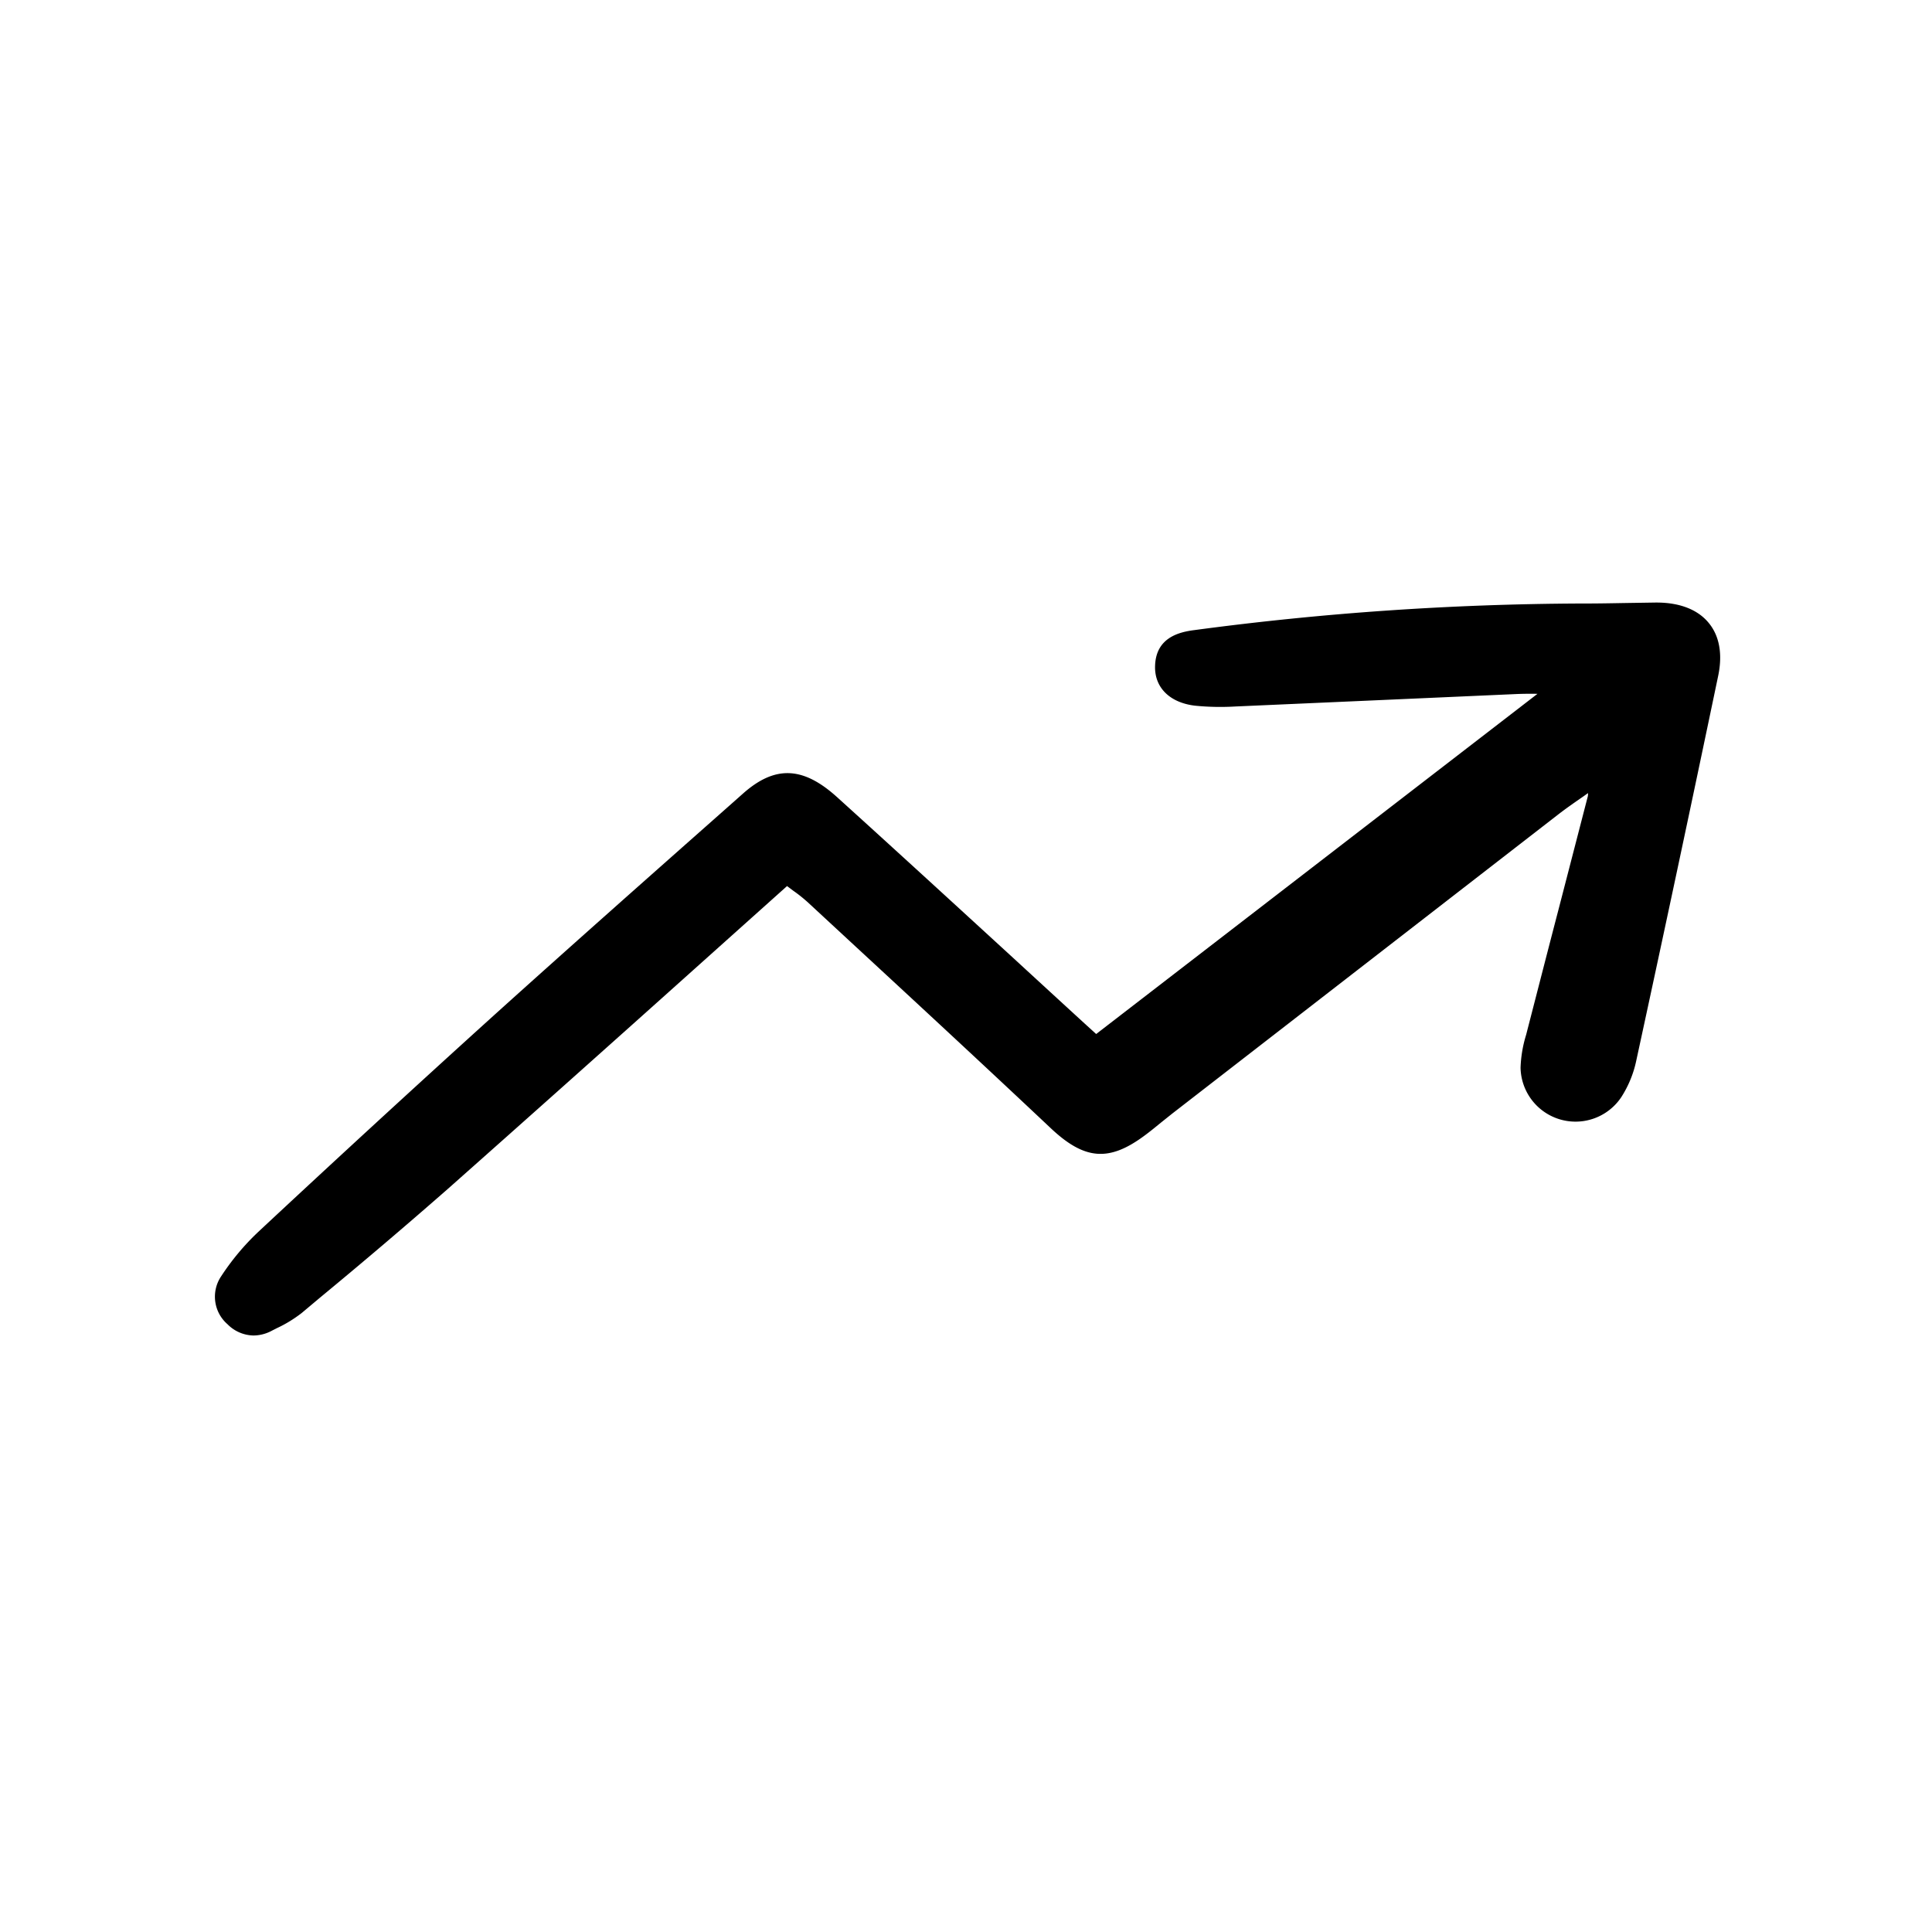 <svg width="46" height="46" fill="currentColor" viewBox="0 0 24 24" xmlns="http://www.w3.org/2000/svg">
  <path d="M3.151 16.59a.488.488 0 0 0 .227-.06l.063-.032c.108-.05.21-.113.305-.186l.23-.193a69.945 69.945 0 0 0 1.594-1.356 758.857 758.857 0 0 0 3.03-2.702l1.177-1.054.08.06c.062.043.12.09.176.14l.605.56c.794.734 1.614 1.493 2.414 2.247.418.394.72.42 1.156.1.074-.054.145-.112.213-.168l.144-.115 4.79-3.712c.098-.076.199-.146.316-.227l.056-.04c0 .014 0 .028-.003.042l-.365 1.41c-.13.498-.258.998-.387 1.497l-.013.051a1.552 1.552 0 0 0-.07.412.683.683 0 0 0 1.252.364c.087-.136.149-.285.183-.442a631.35 631.35 0 0 0 1.02-4.791c.056-.268.016-.495-.117-.656-.135-.166-.36-.254-.65-.254h-.01l-.39.006c-.167.003-.335.006-.503.006h-.047c-1.601.007-3.2.117-4.788.33-.204.025-.477.1-.49.439-.012.27.178.462.494.5.168.017.338.02.507.01l1.97-.087 1.531-.068a4.53 4.53 0 0 1 .248-.002l-5.482 4.226-.144-.131a612.1 612.1 0 0 1-.882-.81c-.717-.657-1.458-1.337-2.192-2.001-.423-.383-.771-.397-1.167-.047l-.229.203c-.957.847-1.948 1.724-2.913 2.595a264.65 264.65 0 0 0-2.885 2.652 3.052 3.052 0 0 0-.458.549.453.453 0 0 0 .079.595.464.464 0 0 0 .325.14Z"></path>
</svg>